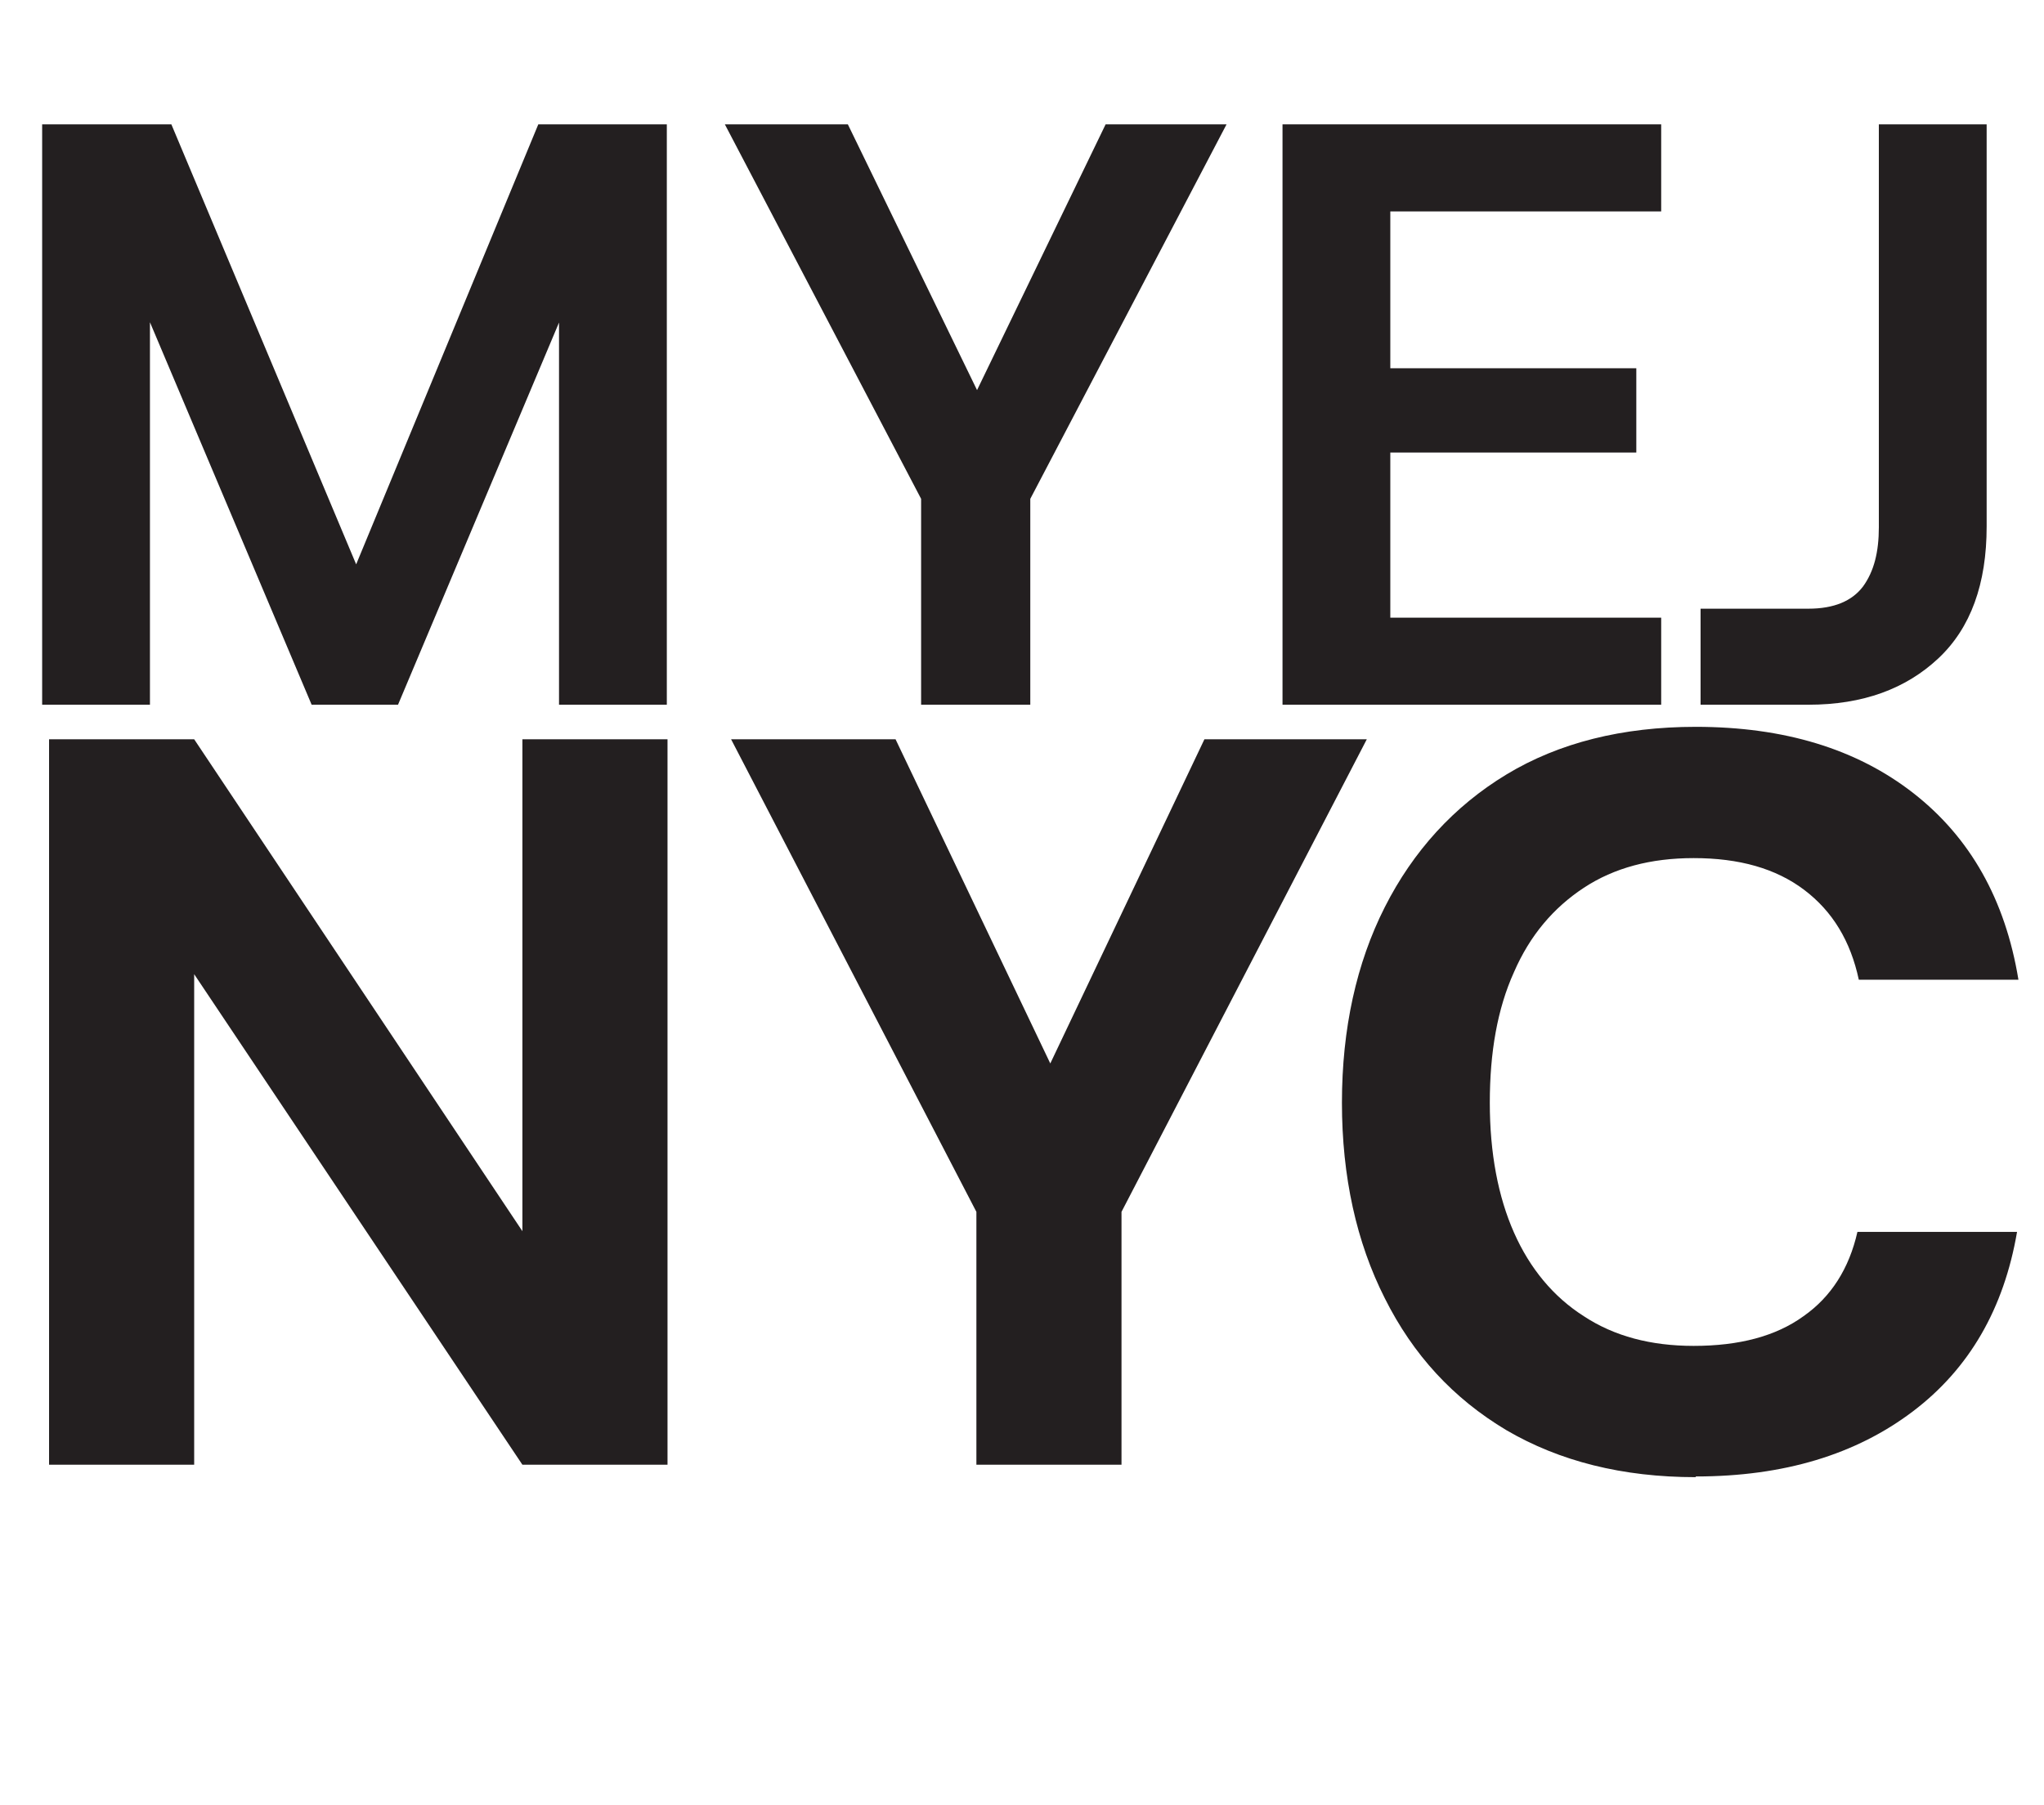 <?xml version="1.0" encoding="UTF-8"?>
<svg id="Layer_2" data-name="Layer 2" xmlns="http://www.w3.org/2000/svg" viewBox="0 0 29.58 26.13">
  <defs>
    <style>
      .cls-1 {
        fill: #231f20;
      }
    </style>
  </defs>
  <g id="Layer_1-2" data-name="Layer 1">
    <g>
      <path class="cls-1" d="M.61,10.2V1.8h1.87l2.99,7.12-.66.08L7.79,1.8h1.86v8.4h-1.56V3.05l.53.36-2.86,6.79h-1.25L1.64,3.41l.53-.36v7.15H.61Z"/>
      <path class="cls-1" d="M13.33,10.2v-2.98l-2.84-5.42h1.78l2.09,4.3h-.44l2.08-4.3h1.75l-2.84,5.42v2.98h-1.56Z"/>
      <path class="cls-1" d="M18.56,10.2V1.8h5.48v1.26h-3.92v2.27h3.56v1.22h-3.56v2.39h3.92v1.26h-5.48Z"/>
      <path class="cls-1" d="M24.61,10.2v-1.39h1.56c.37,0,.63-.11.79-.32.16-.22.23-.5.23-.86V1.8h1.56v5.82c0,.83-.23,1.47-.7,1.91s-1.09.67-1.88.67h-1.56Z"/>
      <path class="cls-1" d="M.71,21.2v-10.5h2.1l4.75,7.12v-7.12h2.1v10.5h-2.1l-4.75-7.1v7.1H.71Z"/>
      <path class="cls-1" d="M14.13,21.2v-3.66l-3.55-6.84h2.38l2.52,5.28h-.56l2.51-5.28h2.35l-3.55,6.84v3.66h-2.1Z"/>
      <path class="cls-1" d="M24.54,21.38c-1.06,0-1.97-.23-2.74-.68-.77-.46-1.35-1.09-1.76-1.91-.41-.81-.62-1.76-.62-2.83s.21-2.02.62-2.83,1-1.46,1.76-1.92c.76-.46,1.68-.69,2.74-.69,1.28,0,2.33.32,3.15.96.82.64,1.33,1.54,1.52,2.7h-2.31c-.12-.56-.38-.99-.79-1.3s-.94-.46-1.6-.46c-.62,0-1.15.14-1.59.43-.44.29-.78.69-1.01,1.22-.24.53-.35,1.16-.35,1.89s.12,1.36.35,1.88.57.93,1.01,1.21c.44.29.97.43,1.59.43.66,0,1.19-.14,1.59-.43.4-.28.66-.69.78-1.22h2.31c-.19,1.11-.69,1.98-1.51,2.6-.82.62-1.86.94-3.14.94Z"/>
    </g>
  </g>
</svg>